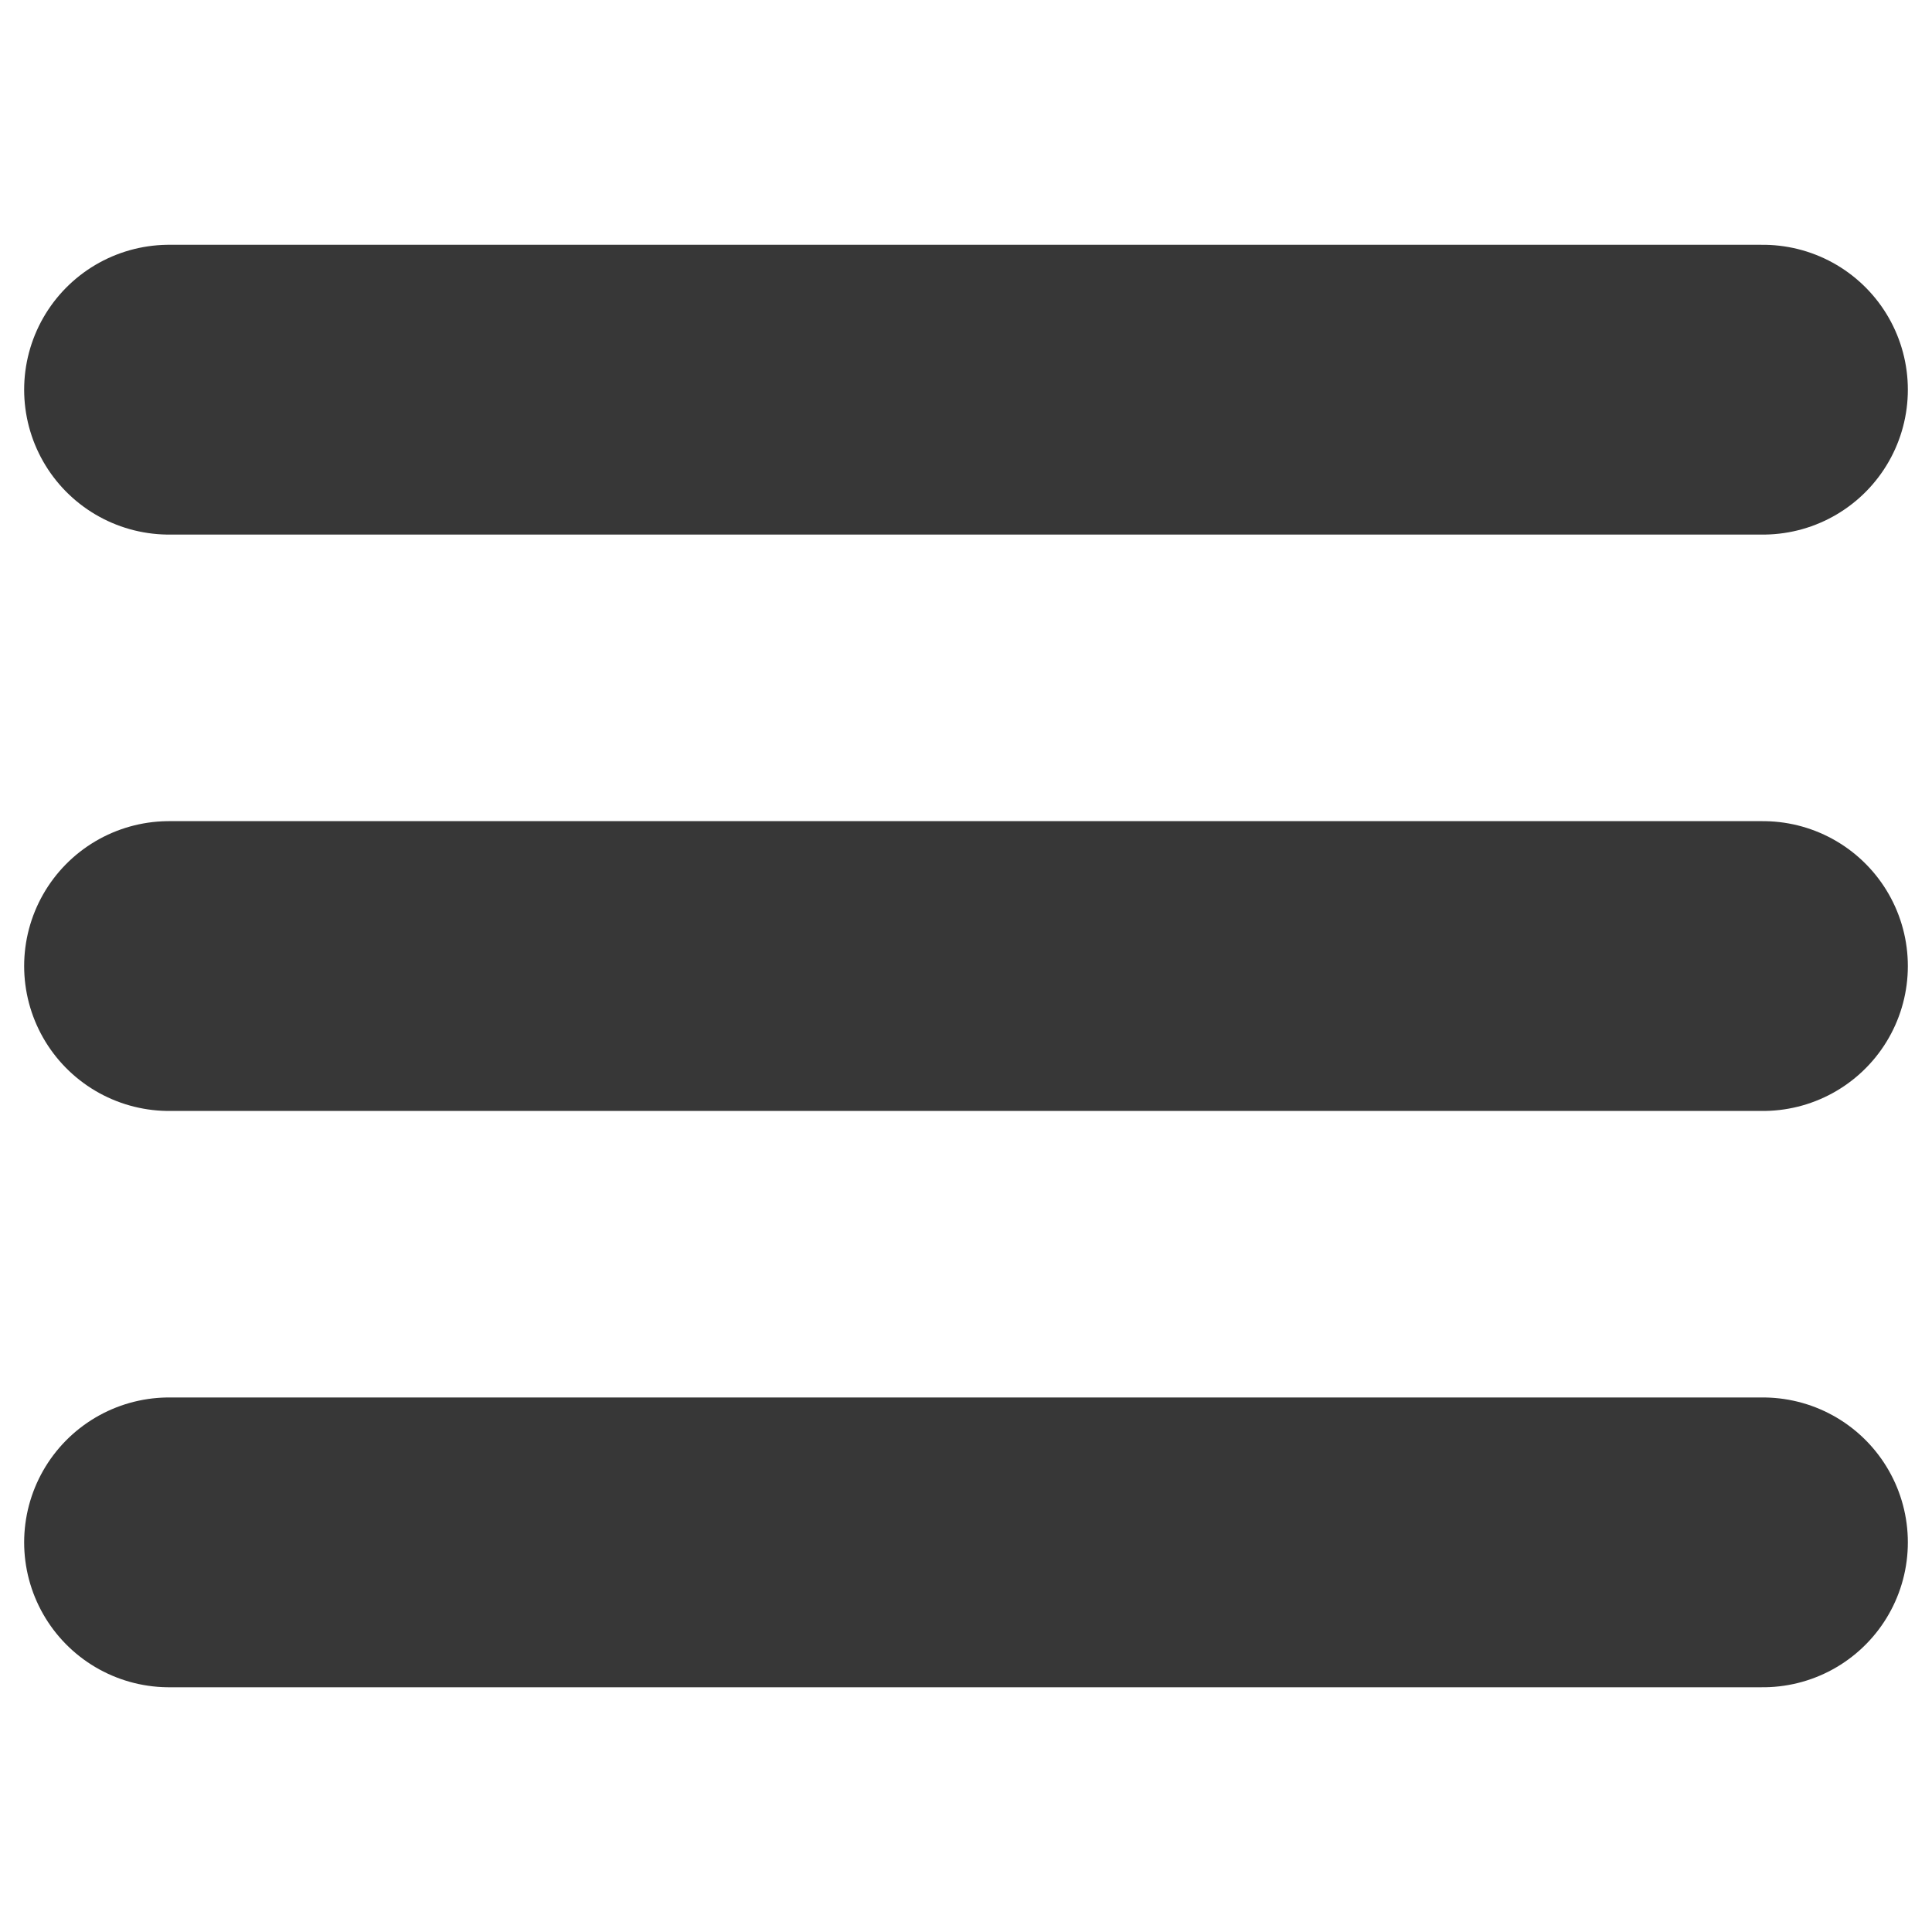 <?xml version="1.0" encoding="UTF-8" standalone="no"?>
<!-- Created with Inkscape (http://www.inkscape.org/) -->

<svg
   xmlns:dc="http://purl.org/dc/elements/1.1/"
   xmlns:cc="http://creativecommons.org/ns#"
   xmlns:rdf="http://www.w3.org/1999/02/22-rdf-syntax-ns#"
   xmlns:svg="http://www.w3.org/2000/svg"
   xmlns="http://www.w3.org/2000/svg"
   xmlns:sodipodi="http://sodipodi.sourceforge.net/DTD/sodipodi-0.dtd"
   xmlns:inkscape="http://www.inkscape.org/namespaces/inkscape"
   width="40"
   height="40"
   viewBox="0 0 40 40"
   id="svg2"
   version="1.1"
   inkscape:version="0.91 r13725"
   sodipodi:docname="navicon.svg">
  <defs
     id="defs4" />
  <sodipodi:namedview
     id="base"
     pagecolor="#ffffff"
     bordercolor="#666666"
     borderopacity="1.0"
     inkscape:pageopacity="0.0"
     inkscape:pageshadow="2"
     inkscape:zoom="7.9195959"
     inkscape:cx="-42.155959"
     inkscape:cy="13.353659"
     inkscape:document-units="px"
     inkscape:current-layer="layer1"
     showgrid="true"
     units="px"
     fit-margin-top="0.1"
     fit-margin-left="0.1"
     fit-margin-right="0.1"
     fit-margin-bottom="0.1"
     inkscape:window-width="1920"
     inkscape:window-height="1027"
     inkscape:window-x="-8"
     inkscape:window-y="-8"
     inkscape:window-maximized="1">
    <inkscape:grid
       type="xygrid"
       id="grid4136" />
  </sodipodi:namedview>
  <g
     inkscape:label="Layer 1"
     inkscape:groupmode="layer"
     id="layer1"
     transform="translate(0,-1012.362)">
    <g
       id="g4152"
       transform="translate(0.5,1.068)"
       style="fill:none;stroke:#373737;stroke-opacity:1;stroke-width:6;stroke-miterlimit:4;stroke-dasharray:none;stroke-linejoin:round;stroke-linecap:round">
      <path
         inkscape:connector-curvature="0"
         id="path4144"
         d="m 3,1019.362 33,0"
         style="fill:none;fill-rule:evenodd;stroke:#373737;stroke-width:6;stroke-linecap:round;stroke-linejoin:round;stroke-opacity:1;stroke-miterlimit:4;stroke-dasharray:none" />
      <path
         style="fill:none;fill-rule:evenodd;stroke:#373737;stroke-width:6;stroke-linecap:round;stroke-linejoin:round;stroke-opacity:1;stroke-miterlimit:4;stroke-dasharray:none"
         d="m 3,1031.295 33,0"
         id="path4146"
         inkscape:connector-curvature="0" />
      <path
         inkscape:connector-curvature="0"
         id="path4150"
         d="m 3,1043.227 33,0"
         style="fill:none;fill-rule:evenodd;stroke:#373737;stroke-width:6;stroke-linecap:round;stroke-linejoin:round;stroke-opacity:1;stroke-miterlimit:4;stroke-dasharray:none" />
    </g>
  </g>
</svg>
